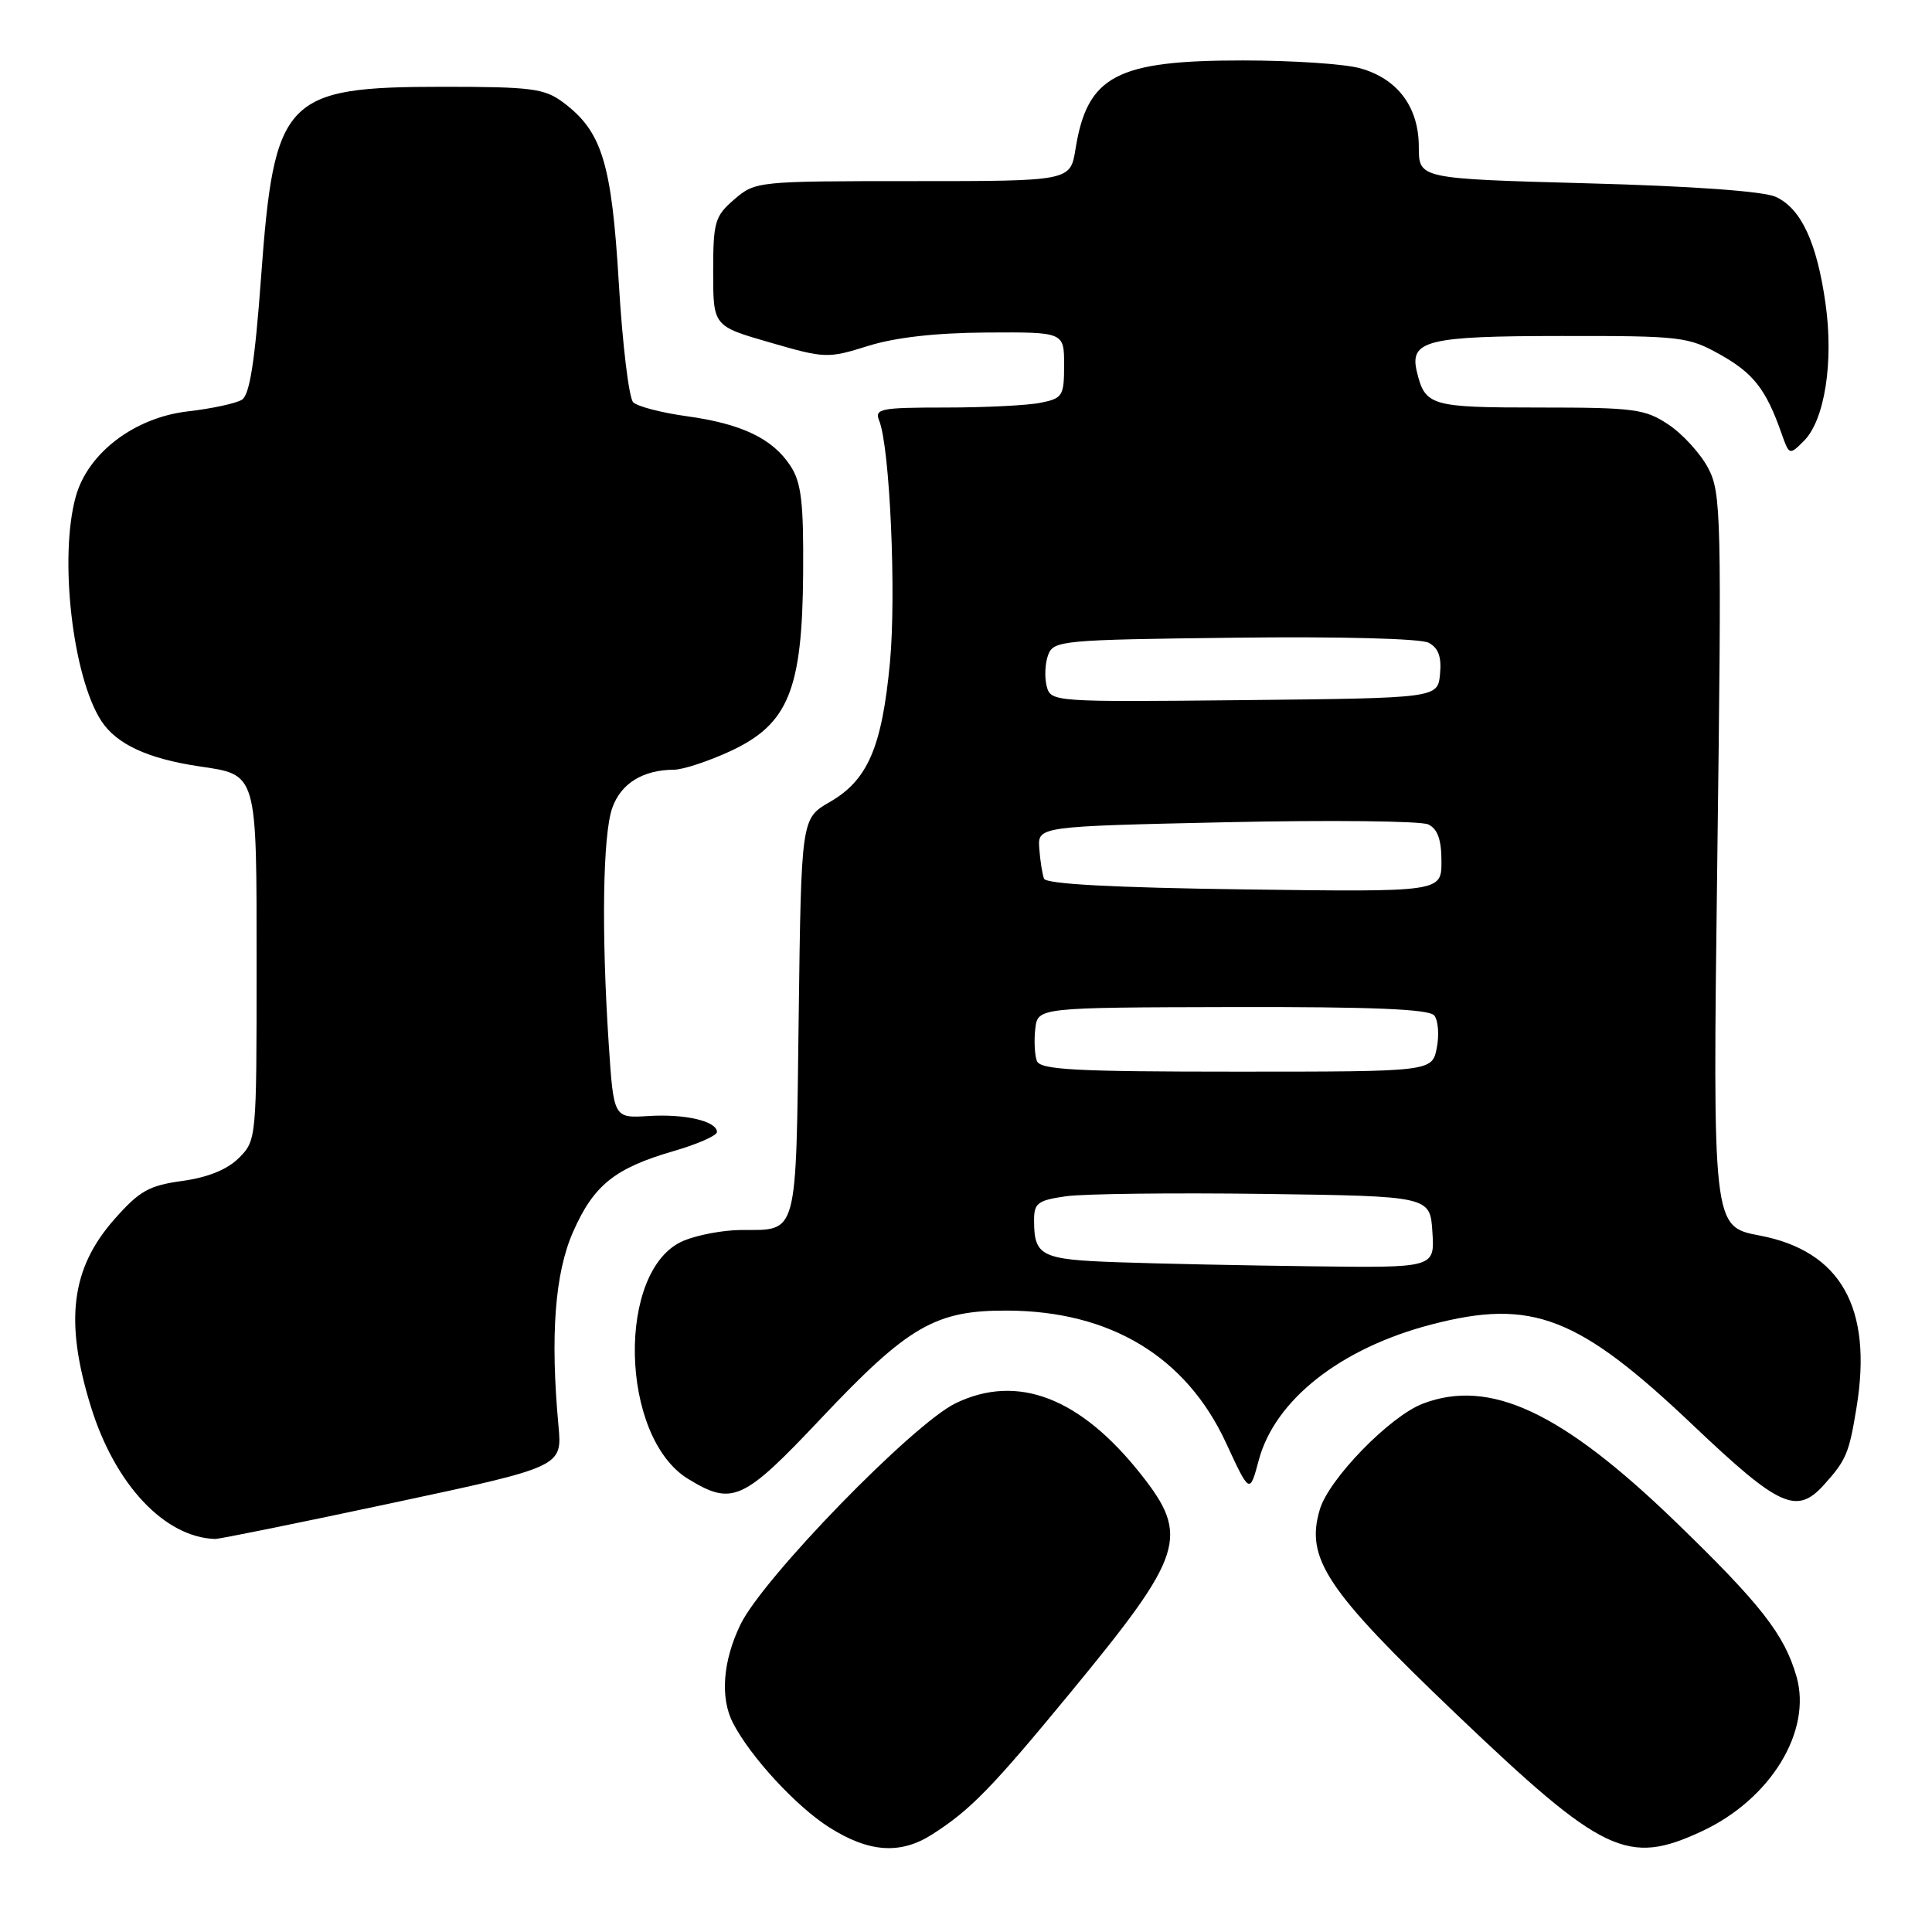 <?xml version="1.0" encoding="UTF-8" standalone="no"?>
<!DOCTYPE svg PUBLIC "-//W3C//DTD SVG 1.1//EN" "http://www.w3.org/Graphics/SVG/1.1/DTD/svg11.dtd" >
<svg xmlns="http://www.w3.org/2000/svg" xmlns:xlink="http://www.w3.org/1999/xlink" version="1.1" viewBox="0 0 256 256">
 <g >
 <path fill="currentColor"
d=" M 123.50 243.08 C 128.58 239.84 131.41 236.94 141.86 224.25 C 156.91 205.98 157.68 203.57 151.17 195.34 C 143.13 185.17 134.80 181.98 126.62 185.94 C 120.96 188.68 101.09 209.11 98.12 215.25 C 95.77 220.10 95.40 224.98 97.13 228.32 C 99.46 232.81 105.50 239.36 109.87 242.13 C 115.13 245.47 119.30 245.76 123.50 243.08 Z  M 225.51 242.65 C 234.61 238.41 240.12 229.40 238.05 222.16 C 236.44 216.56 233.31 212.56 221.91 201.54 C 206.91 187.06 197.39 182.62 188.54 185.99 C 184.19 187.64 176.10 195.94 174.89 199.99 C 172.94 206.49 175.72 210.67 192.86 227.03 C 212.43 245.71 215.64 247.24 225.51 242.65 Z  M 52.00 199.15 C 74.50 194.35 74.50 194.35 74.00 188.92 C 72.90 176.95 73.52 168.70 75.94 163.22 C 78.67 157.03 81.46 154.79 89.27 152.52 C 92.42 151.61 95.00 150.47 95.00 150.00 C 95.00 148.56 90.77 147.57 85.91 147.88 C 81.31 148.16 81.31 148.16 80.66 138.33 C 79.68 123.50 79.87 110.68 81.12 107.08 C 82.26 103.82 85.17 102.01 89.32 101.99 C 90.52 101.98 93.88 100.87 96.80 99.52 C 104.46 95.95 106.31 91.42 106.42 75.96 C 106.49 66.54 106.18 63.93 104.74 61.73 C 102.37 58.11 98.27 56.15 90.99 55.15 C 87.65 54.69 84.46 53.86 83.90 53.30 C 83.34 52.74 82.48 45.66 82.00 37.58 C 81.05 21.57 79.77 17.41 74.61 13.56 C 72.15 11.72 70.41 11.50 58.67 11.50 C 37.69 11.51 36.33 12.94 34.59 36.78 C 33.77 47.97 33.08 52.33 32.05 52.97 C 31.27 53.45 28.05 54.15 24.89 54.51 C 17.81 55.33 11.64 60.02 10.04 65.80 C 7.80 73.85 9.62 89.71 13.44 95.55 C 15.44 98.60 19.57 100.52 26.30 101.53 C 34.17 102.70 34.00 102.12 34.00 128.12 C 34.00 150.87 33.98 151.11 31.66 153.43 C 30.12 154.97 27.56 156.01 24.16 156.48 C 19.72 157.09 18.47 157.80 15.13 161.59 C 9.41 168.09 8.54 175.05 12.03 186.35 C 15.22 196.69 21.80 203.71 28.50 203.92 C 29.05 203.94 39.62 201.79 52.00 199.15 Z  M 241.68 196.75 C 244.65 193.45 245.01 192.59 246.01 186.44 C 248.15 173.27 243.90 165.75 233.14 163.71 C 226.93 162.53 226.93 162.53 227.55 114.01 C 228.14 68.20 228.07 65.31 226.34 62.02 C 225.33 60.11 222.97 57.52 221.10 56.27 C 217.98 54.19 216.58 54.00 203.97 54.00 C 189.59 54.00 188.85 53.79 187.75 49.29 C 186.73 45.11 189.05 44.53 206.89 44.52 C 222.77 44.50 223.70 44.61 227.96 47.00 C 232.35 49.46 234.02 51.61 236.06 57.43 C 237.08 60.33 237.11 60.34 239.03 58.42 C 241.78 55.67 242.99 47.96 241.89 40.21 C 240.74 32.09 238.65 27.62 235.29 26.08 C 233.66 25.34 224.22 24.66 210.33 24.29 C 188.00 23.68 188.00 23.68 188.00 19.48 C 188.00 14.18 185.20 10.43 180.20 9.04 C 178.17 8.47 171.20 8.01 164.72 8.01 C 147.92 8.00 144.07 10.03 142.51 19.75 C 141.82 24.00 141.82 24.00 120.97 24.00 C 100.36 24.00 100.08 24.03 97.31 26.41 C 94.72 28.64 94.50 29.38 94.50 36.02 C 94.50 43.21 94.50 43.21 102.02 45.38 C 109.33 47.50 109.69 47.51 115.02 45.84 C 118.62 44.71 124.01 44.10 130.75 44.06 C 141.00 44.00 141.00 44.00 141.00 48.37 C 141.00 52.47 140.80 52.79 137.87 53.37 C 136.16 53.72 130.48 54.00 125.27 54.00 C 116.63 54.00 115.85 54.16 116.50 55.75 C 117.91 59.24 118.78 78.72 117.92 87.81 C 116.86 99.02 114.98 103.38 109.95 106.27 C 106.17 108.45 106.17 108.45 105.83 134.76 C 105.46 164.15 105.78 162.96 98.22 162.98 C 95.86 162.99 92.43 163.63 90.59 164.40 C 81.65 168.13 82.08 190.42 91.19 195.97 C 97.05 199.55 98.46 198.90 108.79 187.95 C 120.36 175.69 123.95 173.61 133.50 173.66 C 147.16 173.72 157.17 179.78 162.45 191.18 C 165.59 197.97 165.59 197.97 166.79 193.49 C 168.93 185.48 177.65 178.63 189.68 175.50 C 203.00 172.03 209.11 174.38 224.39 188.90 C 235.78 199.71 238.07 200.75 241.68 196.75 Z  M 148.03 167.25 C 137.99 166.90 137.04 166.43 137.02 161.81 C 137.00 159.41 137.45 159.06 141.25 158.51 C 143.59 158.18 155.40 158.04 167.50 158.20 C 189.50 158.50 189.50 158.50 189.80 163.25 C 190.11 168.00 190.11 168.00 173.80 167.79 C 164.84 167.68 153.24 167.44 148.03 167.25 Z  M 137.39 140.58 C 137.10 139.81 137.00 137.89 137.18 136.33 C 137.50 133.50 137.50 133.50 163.28 133.44 C 181.79 133.40 189.34 133.71 190.04 134.55 C 190.57 135.19 190.72 137.13 190.38 138.86 C 189.75 142.00 189.75 142.00 163.84 142.00 C 142.43 142.00 137.84 141.75 137.39 140.58 Z  M 138.34 116.43 C 138.11 115.85 137.83 114.05 137.71 112.43 C 137.50 109.50 137.50 109.50 162.50 108.95 C 176.25 108.65 188.29 108.78 189.25 109.24 C 190.49 109.83 191.00 111.25 191.00 114.14 C 191.00 118.20 191.00 118.20 164.87 117.85 C 147.60 117.62 138.61 117.14 138.34 116.43 Z  M 138.69 90.92 C 138.39 89.76 138.47 87.90 138.88 86.80 C 139.59 84.87 140.63 84.77 163.56 84.50 C 177.58 84.33 188.25 84.61 189.31 85.17 C 190.60 85.86 191.03 87.05 190.81 89.32 C 190.50 92.50 190.50 92.50 164.87 92.77 C 139.51 93.03 139.24 93.01 138.69 90.92 Z "/>
</g>
</svg>